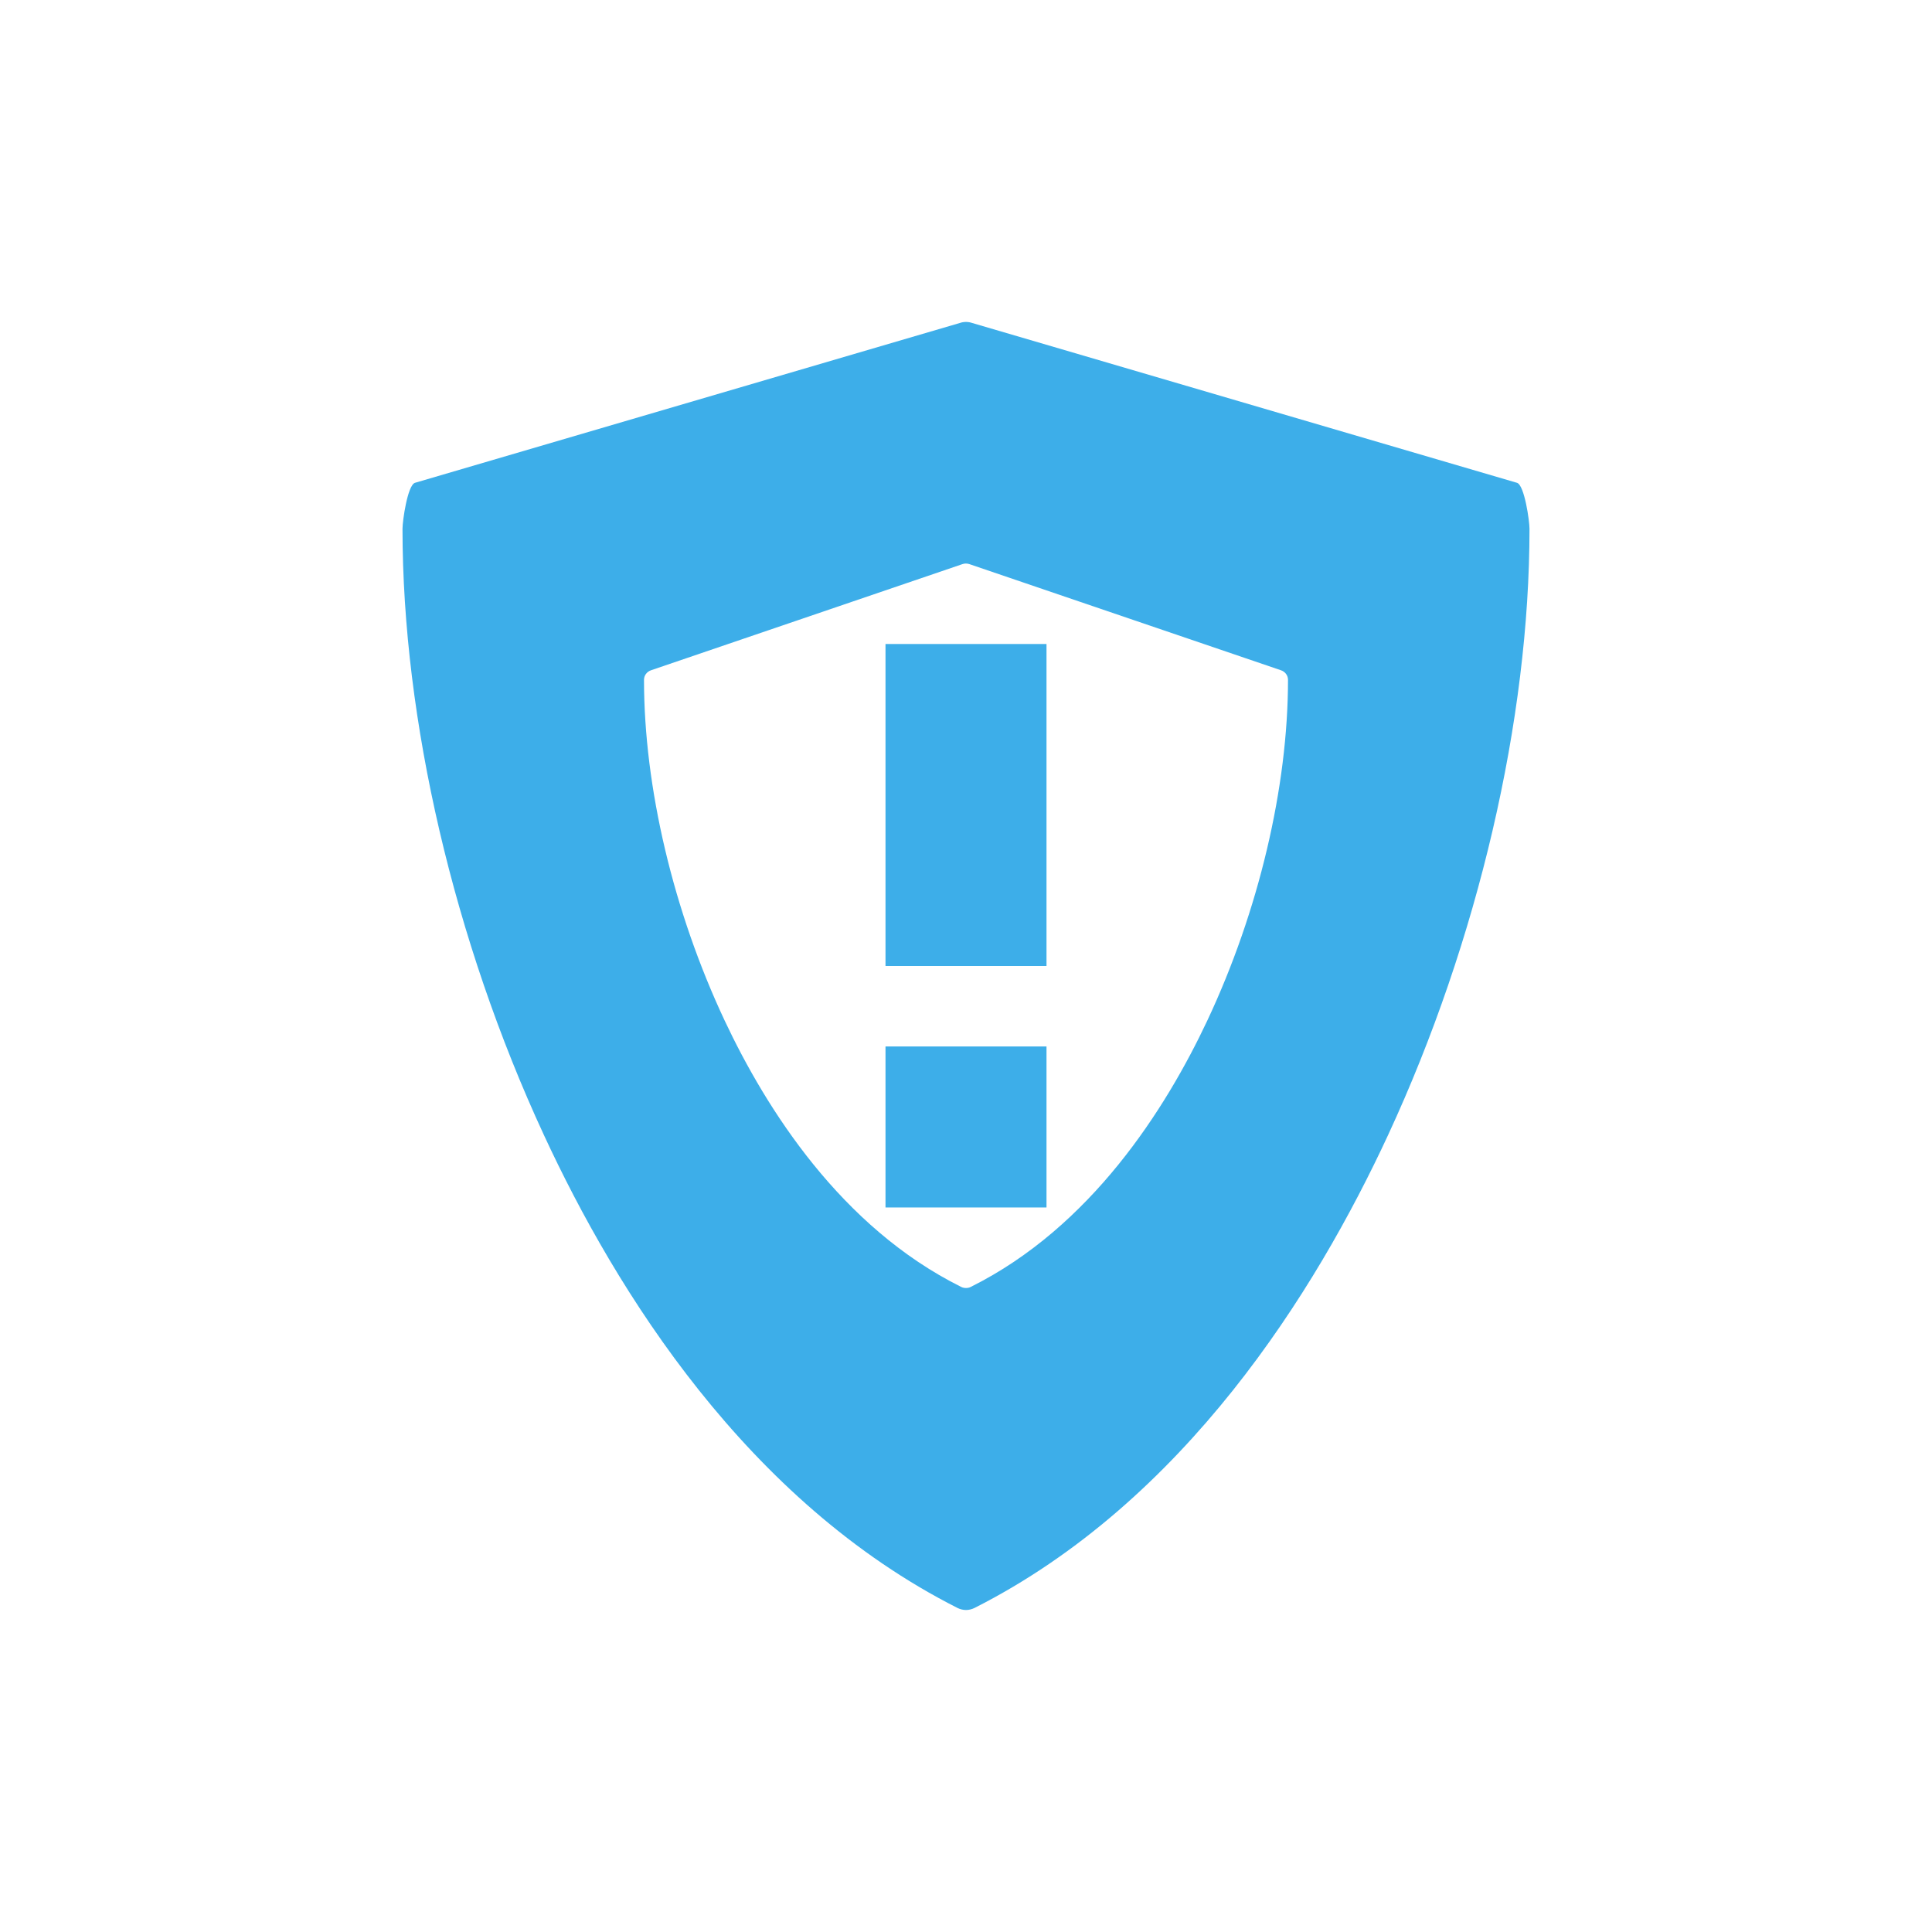 <svg height="24" width="24" xmlns="http://www.w3.org/2000/svg"><path d="m10.924 3.012-6.77 1.986c-.092.032-.154.474-.154.57 0 2.372.639 5.117 1.754 7.526.904 1.954 2.53 4.56 5.141 5.881.033.016.069.025.105.025.036 0 .072-.009.105-.025 2.611-1.321 4.236-3.927 5.141-5.881 1.115-2.409 1.754-5.154 1.754-7.526 0-.096-.062-.538-.154-.57l-6.77-1.986c-.05-.017-.103-.017-.152 0zm .031 2.996c.028-.01.059-.01.088 0l3.869 1.318c.053.018.088.065.088.119 0 1.334-.365 2.877-1.002 4.232-.517 1.099-1.446 2.566-2.938 3.309-.018.01-.039.014-.06.014s-.042-.004-.061-.014c-1.491-.742-2.42-2.209-2.937-3.308-.637-1.355-1.002-2.898-1.002-4.233 0-.054.035-.101.088-.119l3.867-1.318zm-.955.992v4h2v-4zm0 5v2h2v-2z" fill="#3daee9" transform="matrix(1 0 0 1 1 1)"/></svg>